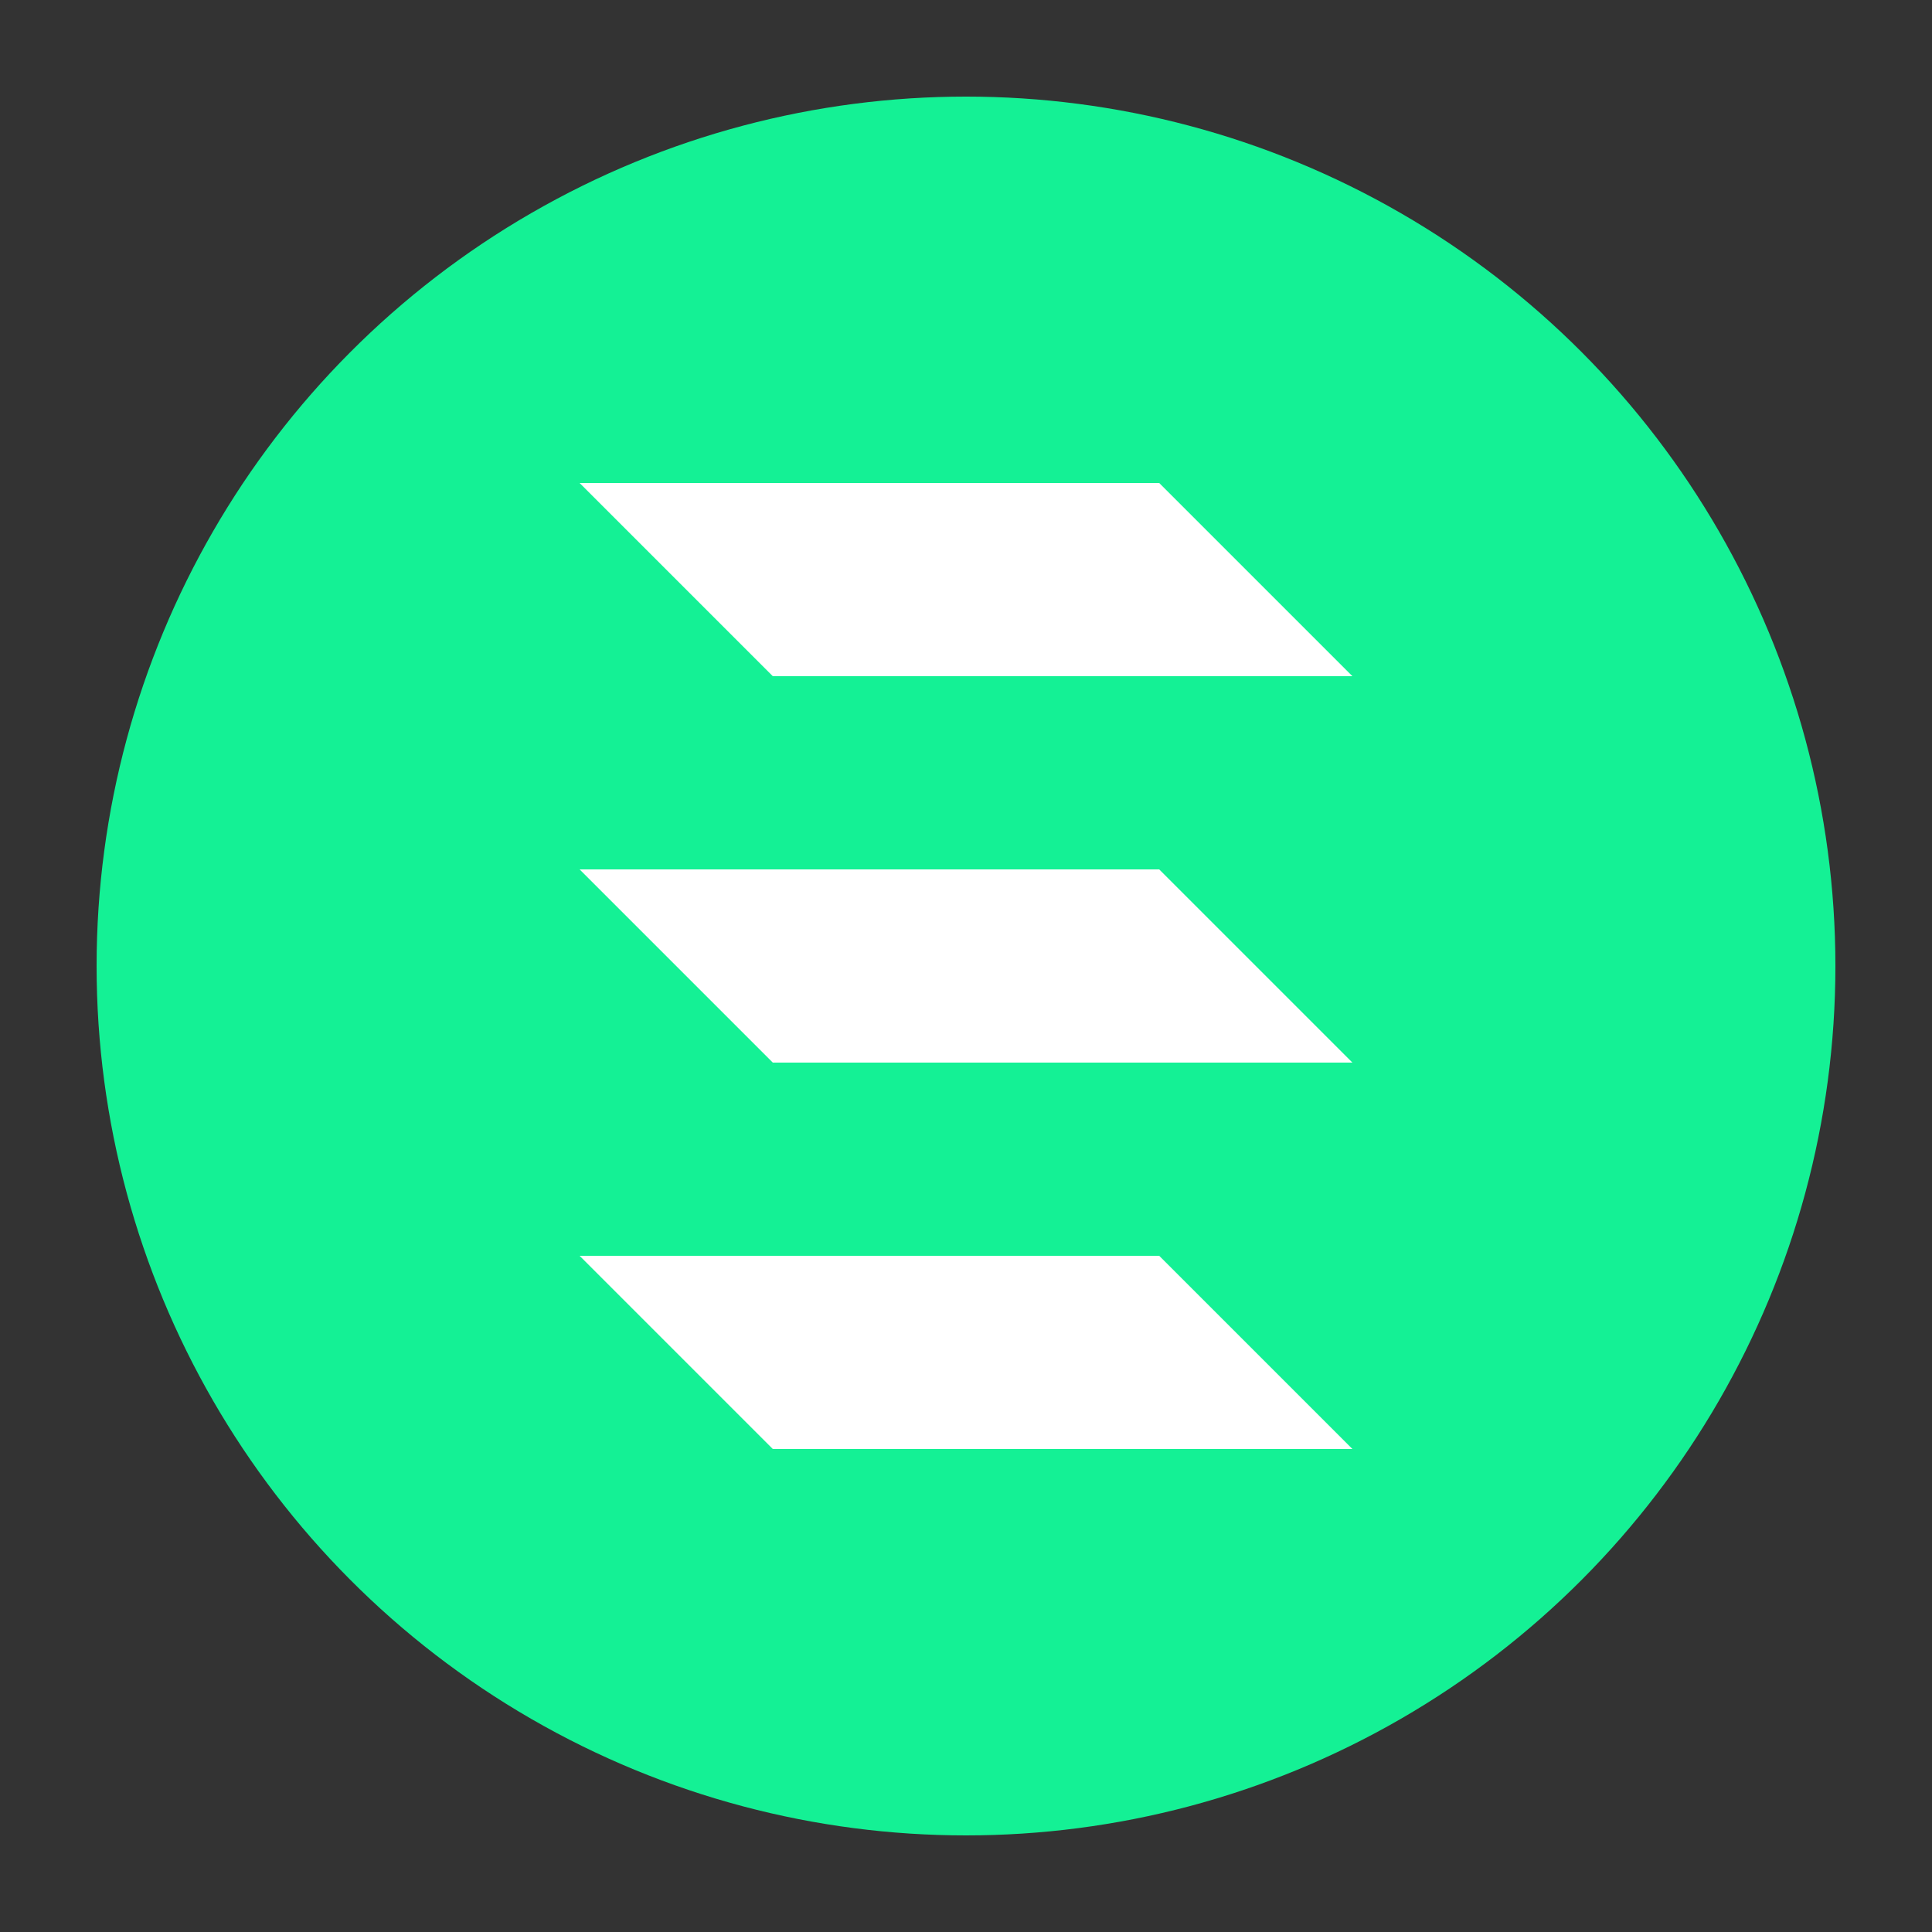 <svg width="100" height="100" viewBox="0 0 100 100" fill="none" xmlns="http://www.w3.org/2000/svg">
  <rect x="0" y="0" width="100" height="100" fill="#333333" stroke="none"/>
  <circle cx="50" cy="50" r="45" fill="#14F195" />
  <path d="M30 65L40 75H70L60 65H30Z" fill="white" />
  <path d="M30 45L40 55H70L60 45H30Z" fill="white" />
  <path d="M30 25L40 35H70L60 25H30Z" fill="white" />
</svg> 